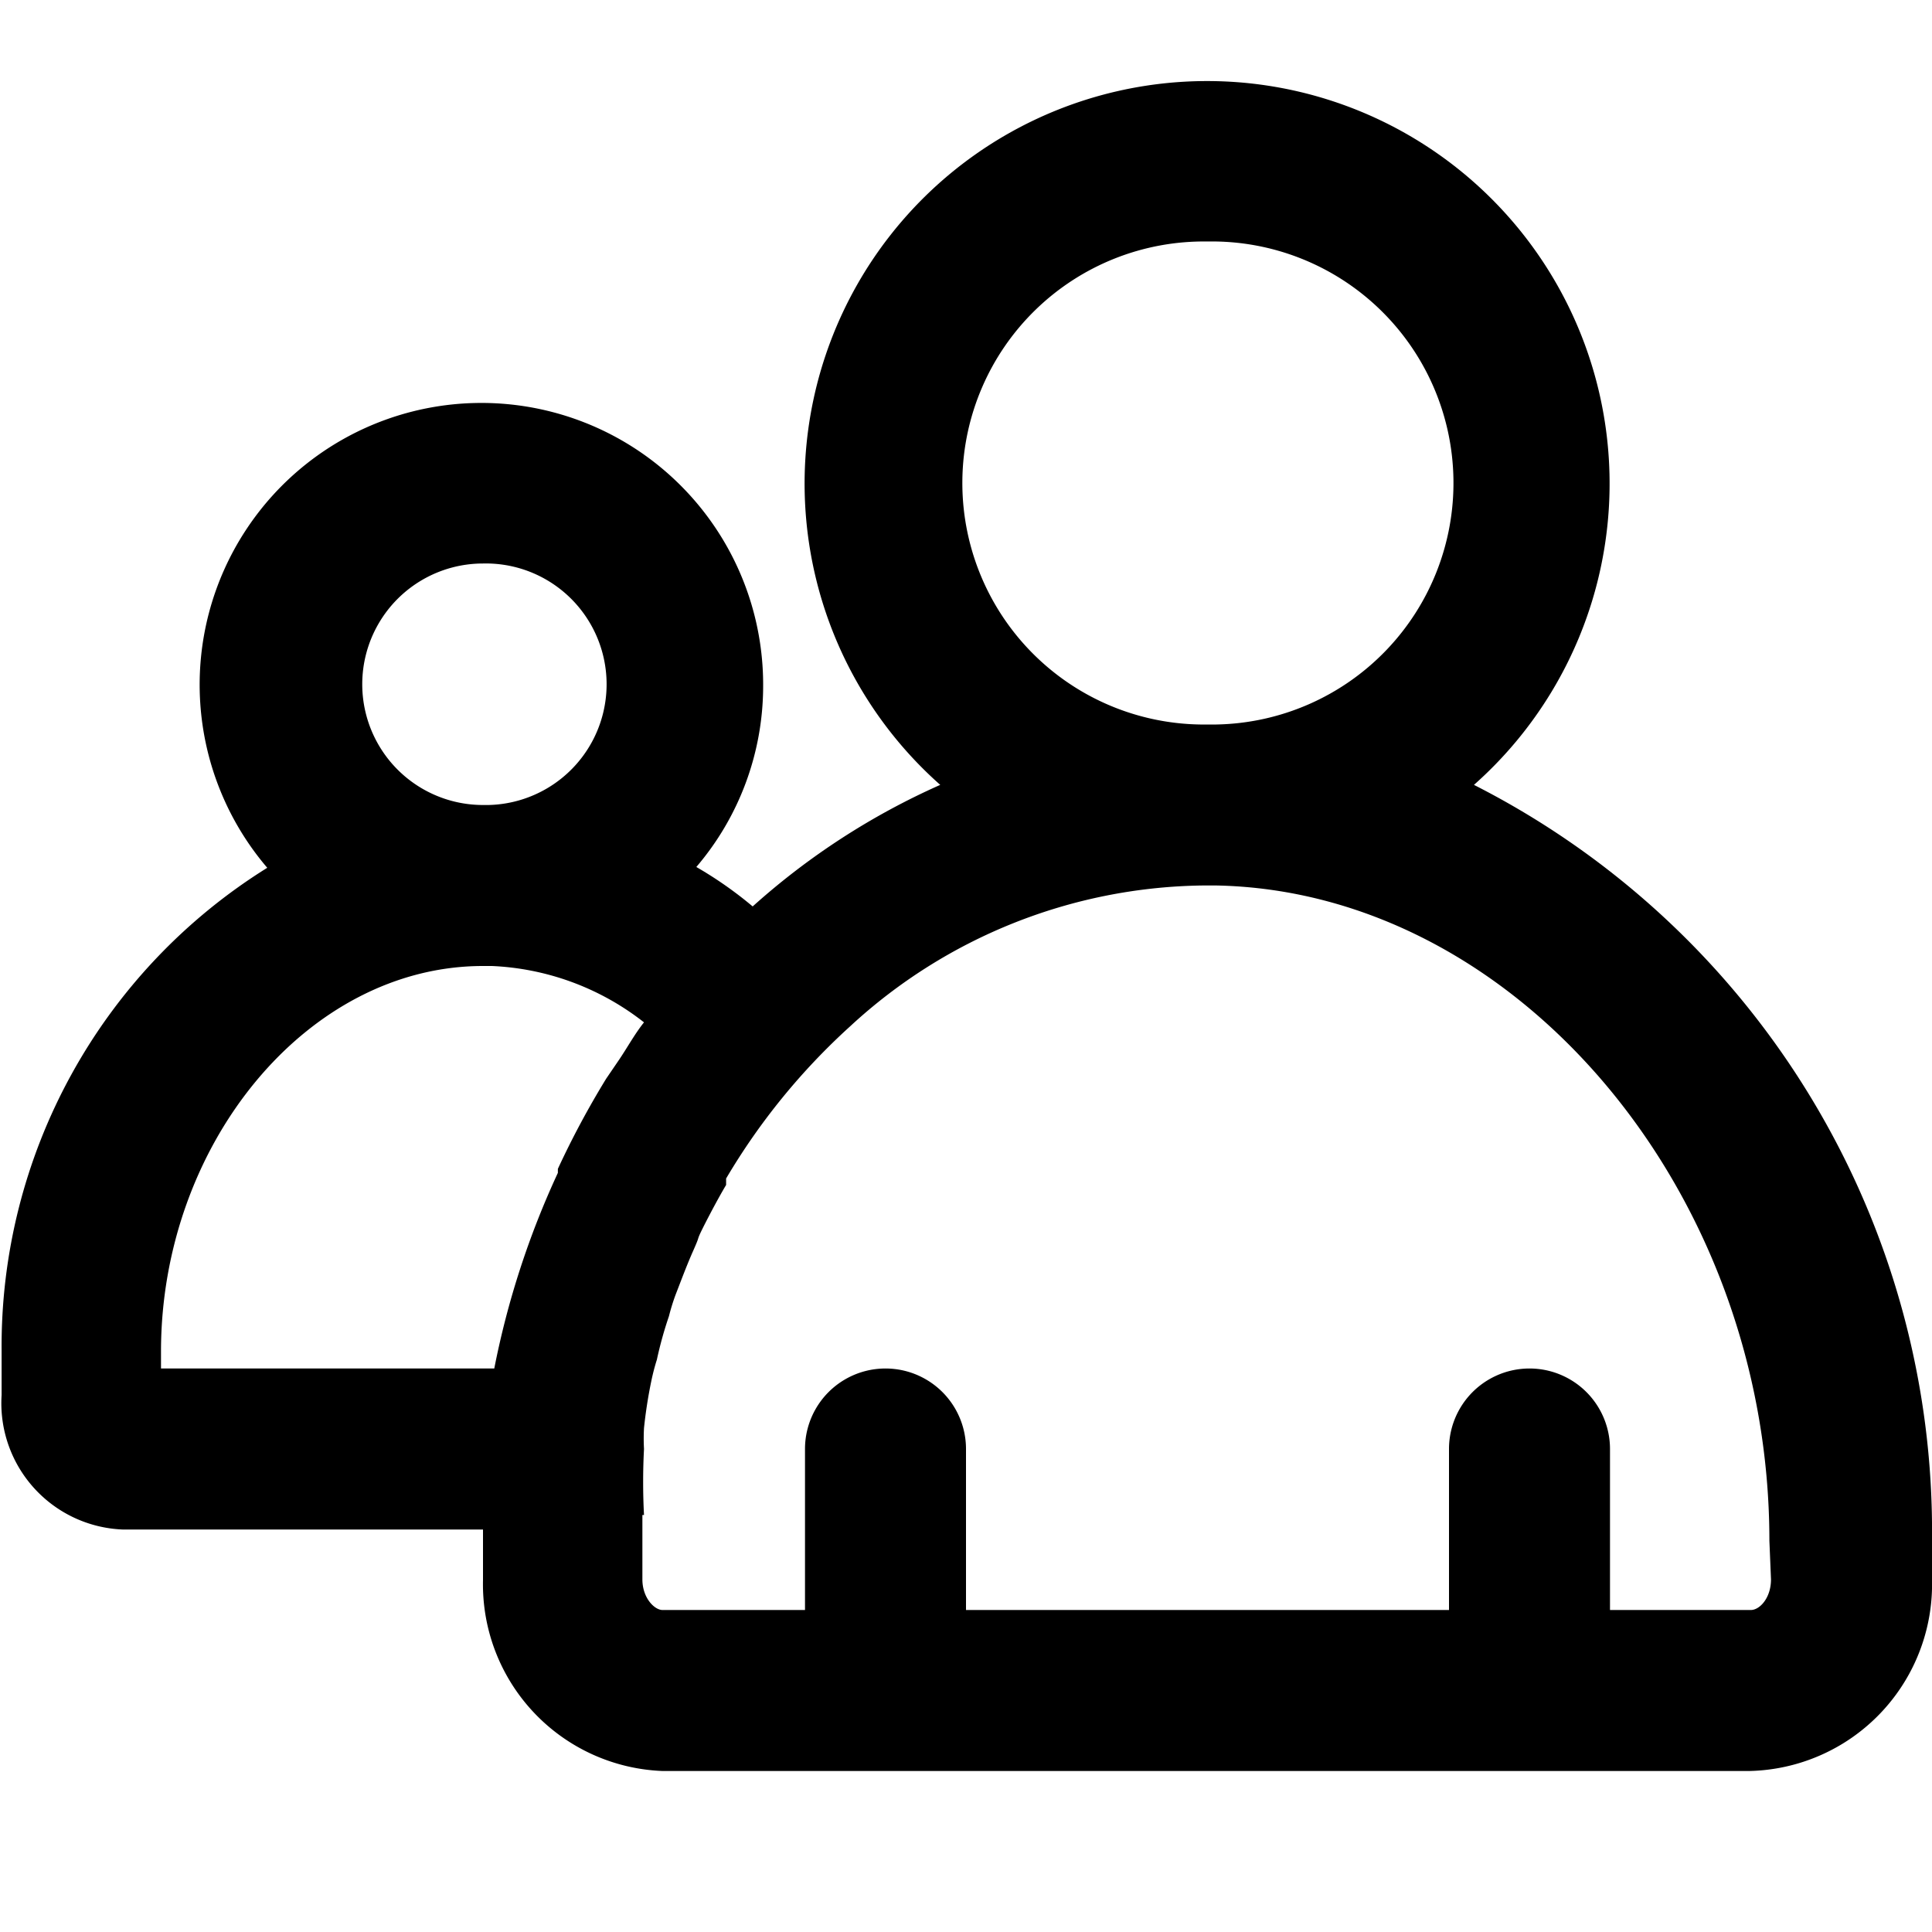 <svg xmlns="http://www.w3.org/2000/svg" width="24" height="24" viewBox="0 0 24 24">
  <path d="M18.31,9.75a5,5,0,1,0-6.63,0,8.87,8.87,0,0,0-2.33,1.51,4.88,4.88,0,0,0-.7-.49,3.46,3.46,0,0,0,.83-2.23,3.5,3.5,0,1,0-6.16,2.24,7,7,0,0,0-3.3,6v.55A1.57,1.57,0,0,0,1.52,19H6v.63A2.32,2.32,0,0,0,8.23,22h13.5A2.32,2.32,0,0,0,24,19.62v-.48A10.4,10.4,0,0,0,18.31,9.75ZM15,3a3,3,0,0,1,.11,6h-.2A3,3,0,0,1,15,3ZM6,7a1.49,1.49,0,0,1,.07,3H6A1.5,1.5,0,0,1,6,7ZM2,16.79C2,14.21,3.82,12,6,12h.11A3.29,3.29,0,0,1,8,12.7c-.12.15-.21.32-.32.48l-.15.22a10.9,10.9,0,0,0-.6,1.12l0,.05A10.64,10.64,0,0,0,6.14,17H2Zm20,2.83c0,.23-.14.38-.25.38H20V18a1,1,0,0,0-2,0v2H12V18a1,1,0,0,0-2,0v2H8.23c-.1,0-.25-.15-.25-.38v-.8H8A7.92,7.92,0,0,1,8,18a2.34,2.34,0,0,1,0-.26,5.81,5.81,0,0,1,.09-.58,2.68,2.68,0,0,1,.07-.27,4.77,4.77,0,0,1,.15-.54,2.58,2.58,0,0,1,.08-.26c.07-.18.14-.37.22-.55s.05-.13.08-.2.21-.42.33-.62l0-.08a8.12,8.12,0,0,1,1.54-1.89A6.57,6.57,0,0,1,14.93,11h.19c3.72.08,6.86,3.8,6.86,8.14Z" fill="currentColor"/>
</svg>
